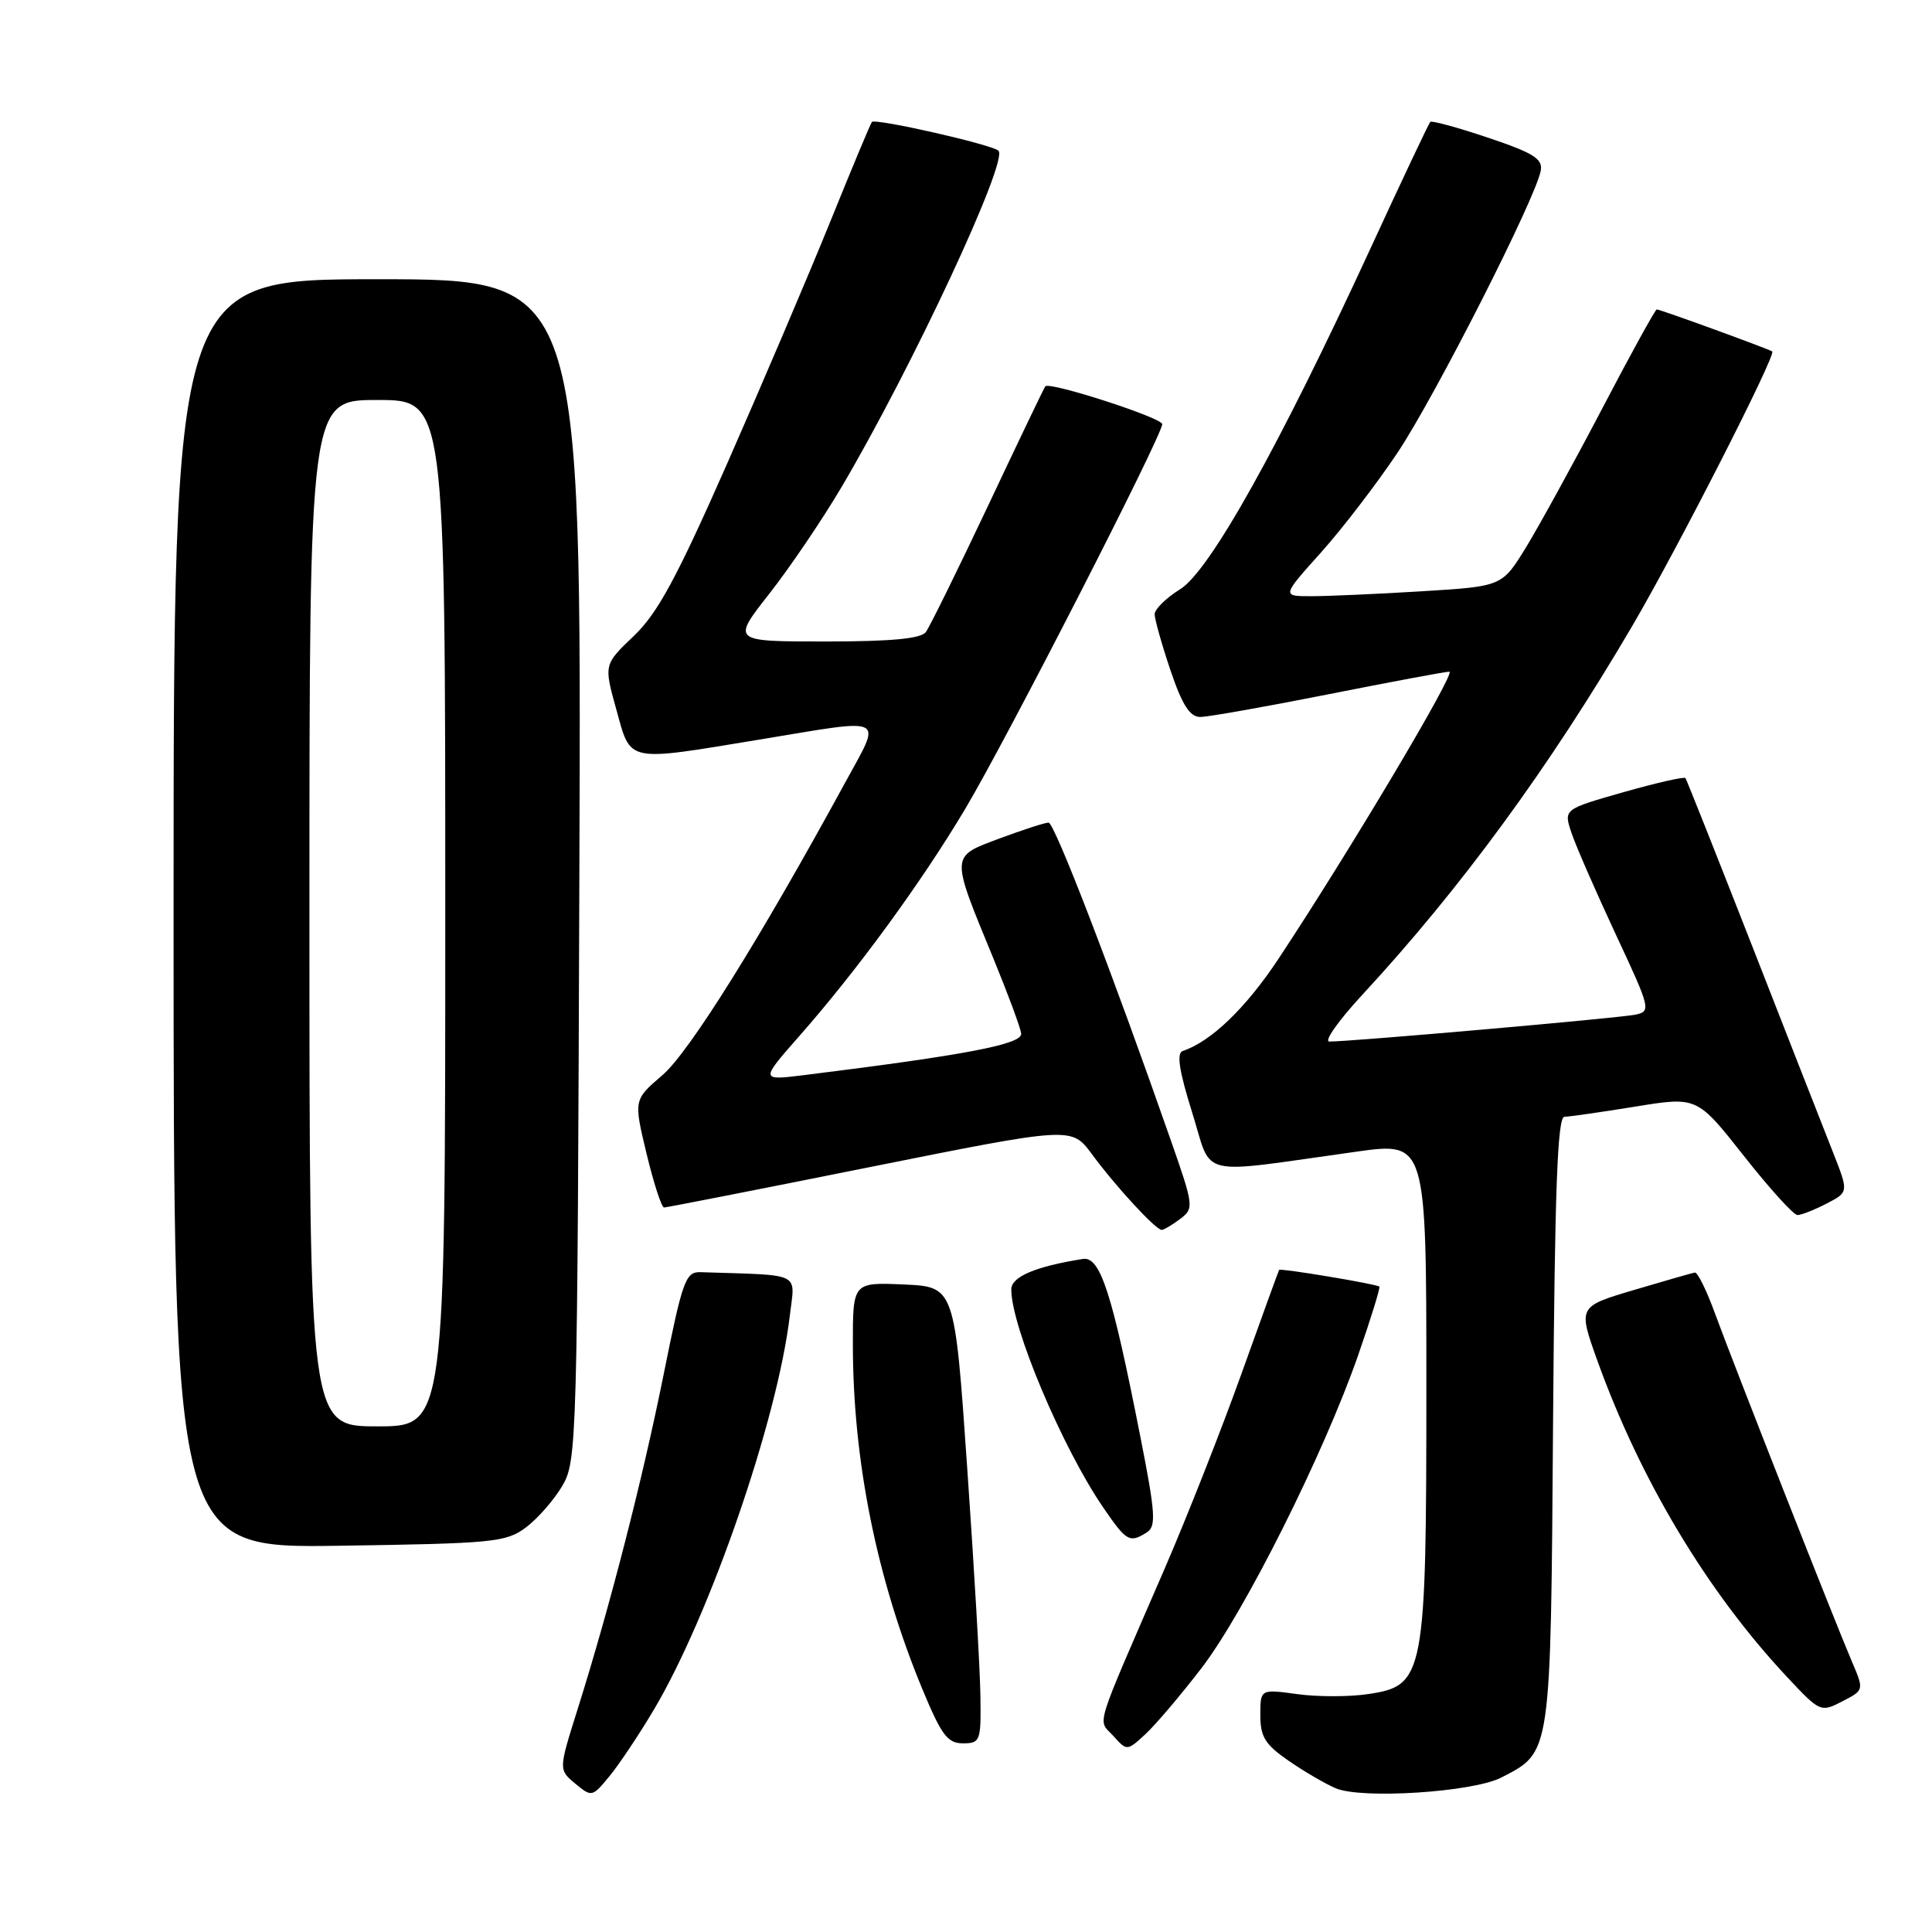 <?xml version="1.0" encoding="UTF-8" standalone="no"?>
<!DOCTYPE svg PUBLIC "-//W3C//DTD SVG 1.1//EN" "http://www.w3.org/Graphics/SVG/1.1/DTD/svg11.dtd" >
<svg xmlns="http://www.w3.org/2000/svg" xmlns:xlink="http://www.w3.org/1999/xlink" version="1.1" viewBox="0 0 256 256">
 <g >
 <path fill="currentColor"
d=" M 86.63 226.56 C 94.07 214.04 103.03 188.08 104.65 174.36 C 105.34 168.45 106.50 169.02 92.83 168.57 C 90.85 168.51 90.45 169.60 87.96 182.00 C 85.12 196.13 80.80 212.95 76.53 226.50 C 74.01 234.50 74.01 234.50 76.23 236.34 C 78.41 238.15 78.48 238.13 80.77 235.34 C 82.05 233.78 84.69 229.83 86.63 226.56 Z  M 198.94 235.53 C 205.58 232.10 205.47 232.84 205.79 188.30 C 206.02 157.66 206.37 148.00 207.29 147.98 C 207.96 147.97 212.18 147.36 216.69 146.63 C 224.87 145.30 224.87 145.30 231.06 153.15 C 234.46 157.47 237.66 161.00 238.17 161.00 C 238.68 161.00 240.42 160.32 242.03 159.48 C 244.96 157.97 244.96 157.97 242.90 152.73 C 241.76 149.86 236.96 137.60 232.23 125.50 C 227.49 113.40 223.49 103.32 223.33 103.10 C 223.17 102.89 219.47 103.73 215.11 104.97 C 207.18 107.23 207.18 107.23 208.23 110.36 C 208.81 112.09 211.44 118.11 214.07 123.75 C 218.72 133.70 218.80 134.01 216.68 134.45 C 214.56 134.90 178.86 138.03 176.14 138.01 C 175.40 138.00 177.36 135.22 180.50 131.83 C 193.54 117.74 205.29 101.69 216.29 82.93 C 222.21 72.84 235.39 47.00 234.83 46.57 C 234.40 46.25 219.99 41.00 219.53 41.00 C 219.33 41.00 216.05 46.96 212.24 54.25 C 208.42 61.54 203.88 69.79 202.16 72.60 C 199.02 77.70 199.02 77.70 188.35 78.35 C 182.49 78.71 175.92 79.00 173.76 79.00 C 169.84 79.00 169.84 79.00 175.00 73.25 C 177.84 70.09 182.41 64.12 185.17 60.00 C 190.16 52.52 203.53 26.20 204.16 22.60 C 204.44 21.05 203.18 20.26 197.19 18.25 C 193.17 16.90 189.71 15.95 189.52 16.15 C 189.32 16.35 185.79 23.82 181.67 32.76 C 169.53 59.12 160.30 75.65 156.37 78.08 C 154.52 79.23 153.00 80.71 153.00 81.39 C 153.00 82.06 153.94 85.40 155.09 88.81 C 156.65 93.42 157.66 95.00 159.04 95.00 C 160.06 95.00 167.69 93.65 176.00 92.00 C 184.31 90.35 191.53 89.00 192.05 89.00 C 192.99 89.00 178.87 112.73 169.45 126.98 C 165.10 133.56 160.49 138.00 156.72 139.26 C 155.88 139.54 156.23 141.87 157.97 147.42 C 160.73 156.20 158.20 155.60 179.75 152.60 C 189.00 151.31 189.00 151.31 189.00 183.64 C 189.00 222.10 188.76 223.36 181.32 224.47 C 178.82 224.85 174.57 224.85 171.89 224.48 C 167.00 223.81 167.00 223.81 167.00 227.27 C 167.00 230.14 167.64 231.17 170.75 233.31 C 172.81 234.74 175.62 236.37 177.00 236.96 C 180.47 238.42 195.20 237.47 198.94 235.53 Z  M 159.23 221.00 C 164.94 213.54 175.40 192.65 179.95 179.61 C 181.65 174.71 182.92 170.61 182.77 170.48 C 182.34 170.13 169.65 168.01 169.49 168.27 C 169.41 168.40 167.17 174.57 164.51 182.00 C 161.85 189.43 157.24 201.12 154.26 208.00 C 144.80 229.82 145.44 227.72 147.52 230.02 C 149.34 232.03 149.34 232.03 151.79 229.77 C 153.14 228.52 156.49 224.57 159.23 221.00 Z  M 129.91 224.75 C 129.87 221.31 129.08 207.70 128.16 194.50 C 126.50 170.50 126.50 170.50 119.75 170.20 C 113.00 169.91 113.00 169.91 113.01 178.20 C 113.02 193.56 116.17 209.20 122.19 223.75 C 124.74 229.91 125.55 231.00 127.59 231.00 C 129.89 231.00 130.00 230.71 129.91 224.75 Z  M 245.41 220.22 C 243.18 215.03 229.67 180.67 227.23 174.00 C 226.13 170.97 224.93 168.55 224.57 168.62 C 224.21 168.68 220.58 169.72 216.51 170.93 C 209.09 173.13 209.09 173.13 211.67 180.32 C 217.34 196.08 226.22 210.91 236.75 222.16 C 241.16 226.88 241.25 226.92 244.11 225.44 C 247.00 223.95 247.00 223.95 245.41 220.22 Z  M 69.68 202.40 C 71.23 201.24 73.40 198.76 74.50 196.90 C 76.45 193.59 76.51 191.44 76.77 115.25 C 77.05 37.00 77.05 37.00 50.02 37.00 C 23.00 37.00 23.00 37.00 23.00 121.07 C 23.00 205.14 23.00 205.14 44.93 204.82 C 65.39 204.52 67.05 204.36 69.68 202.40 Z  M 151.96 203.05 C 153.22 202.25 153.11 200.53 151.09 190.31 C 147.33 171.20 145.79 166.44 143.47 166.82 C 137.18 167.82 134.00 169.18 134.00 170.86 C 134.00 175.81 140.76 191.83 146.18 199.75 C 149.28 204.27 149.67 204.49 151.96 203.05 Z  M 156.39 161.51 C 158.22 160.12 158.19 159.81 155.12 151.04 C 147.41 128.97 139.73 109.00 138.94 109.00 C 138.46 109.00 135.55 109.95 132.45 111.10 C 125.89 113.56 125.92 113.12 131.63 127.00 C 133.55 131.68 135.21 136.15 135.31 136.95 C 135.49 138.36 128.03 139.79 106.61 142.45 C 100.73 143.18 100.73 143.18 105.88 137.32 C 113.58 128.58 122.12 116.88 127.91 107.16 C 133.40 97.94 154.00 57.71 154.00 56.20 C 154.00 55.36 139.09 50.54 138.51 51.19 C 138.36 51.36 134.95 58.47 130.93 67.00 C 126.90 75.53 123.19 83.06 122.68 83.75 C 122.03 84.63 118.11 85.00 109.36 85.00 C 96.97 85.00 96.97 85.00 101.90 78.72 C 104.62 75.26 108.91 68.93 111.45 64.64 C 120.82 48.79 133.68 21.23 132.30 19.97 C 131.39 19.14 116.00 15.65 115.53 16.16 C 115.36 16.35 112.85 22.35 109.96 29.50 C 107.06 36.65 100.92 51.05 96.32 61.50 C 89.64 76.64 87.13 81.27 83.97 84.28 C 80.01 88.06 80.01 88.06 81.67 94.03 C 83.63 101.10 82.83 100.93 100.50 98.02 C 117.83 95.16 116.89 94.69 111.96 103.75 C 100.65 124.49 91.32 139.42 87.78 142.46 C 83.96 145.73 83.96 145.73 85.67 152.86 C 86.62 156.79 87.66 160.00 87.99 160.00 C 88.32 160.00 100.60 157.59 115.29 154.64 C 141.98 149.29 141.98 149.29 144.65 152.89 C 147.86 157.25 153.18 163.01 153.95 162.97 C 154.25 162.95 155.35 162.29 156.39 161.51 Z  M 41.00 121.00 C 41.00 53.00 41.00 53.00 50.00 53.00 C 59.00 53.00 59.00 53.00 59.00 121.00 C 59.00 189.00 59.00 189.00 50.00 189.00 C 41.00 189.00 41.00 189.00 41.00 121.00 Z "/>
</g>
</svg>